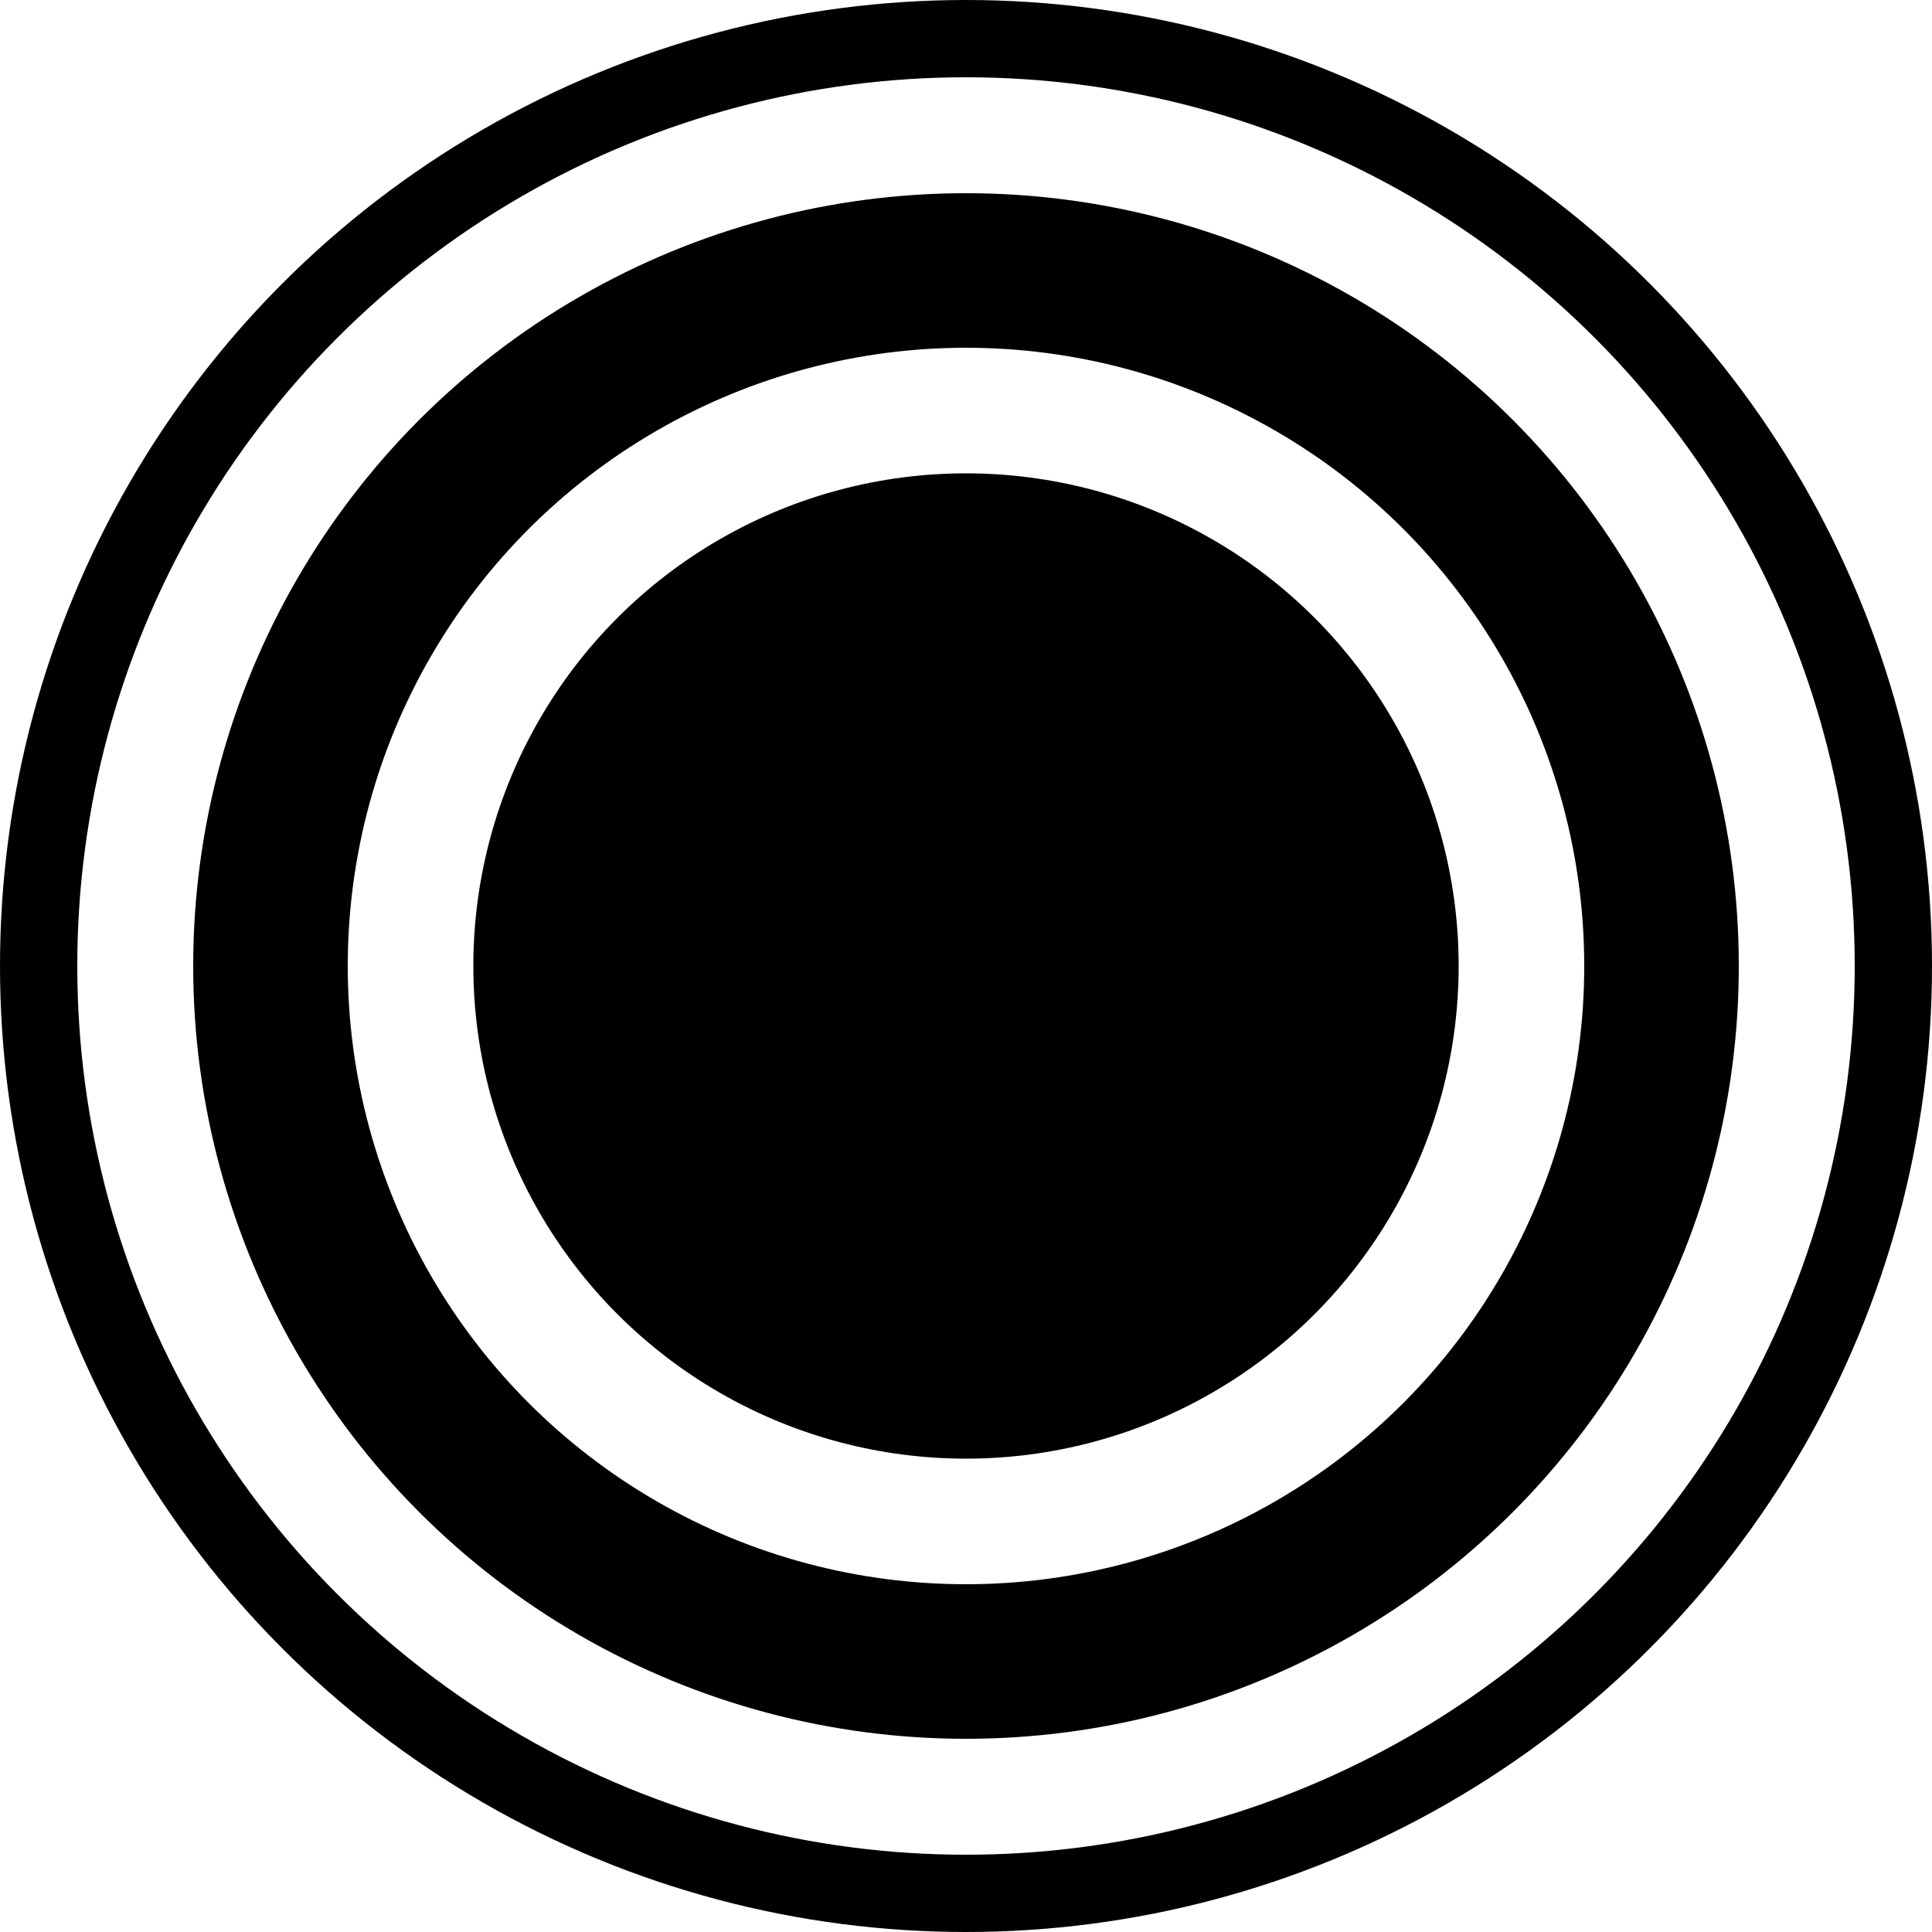 <svg width="100" height="100" xmlns="http://www.w3.org/2000/svg">
  <circle stroke="black"
          cx="50"
          cy="50"
          r="25"
  />
  <circle stroke="black"
          fill="none"
          stroke-width="8"
          cx="50"
          cy="50"
          r="36"
  />
  <circle stroke="black"
          stroke-width="4"
          fill="none"
          cx="50"
          cy="50"
          r="48"
  />
</svg>
